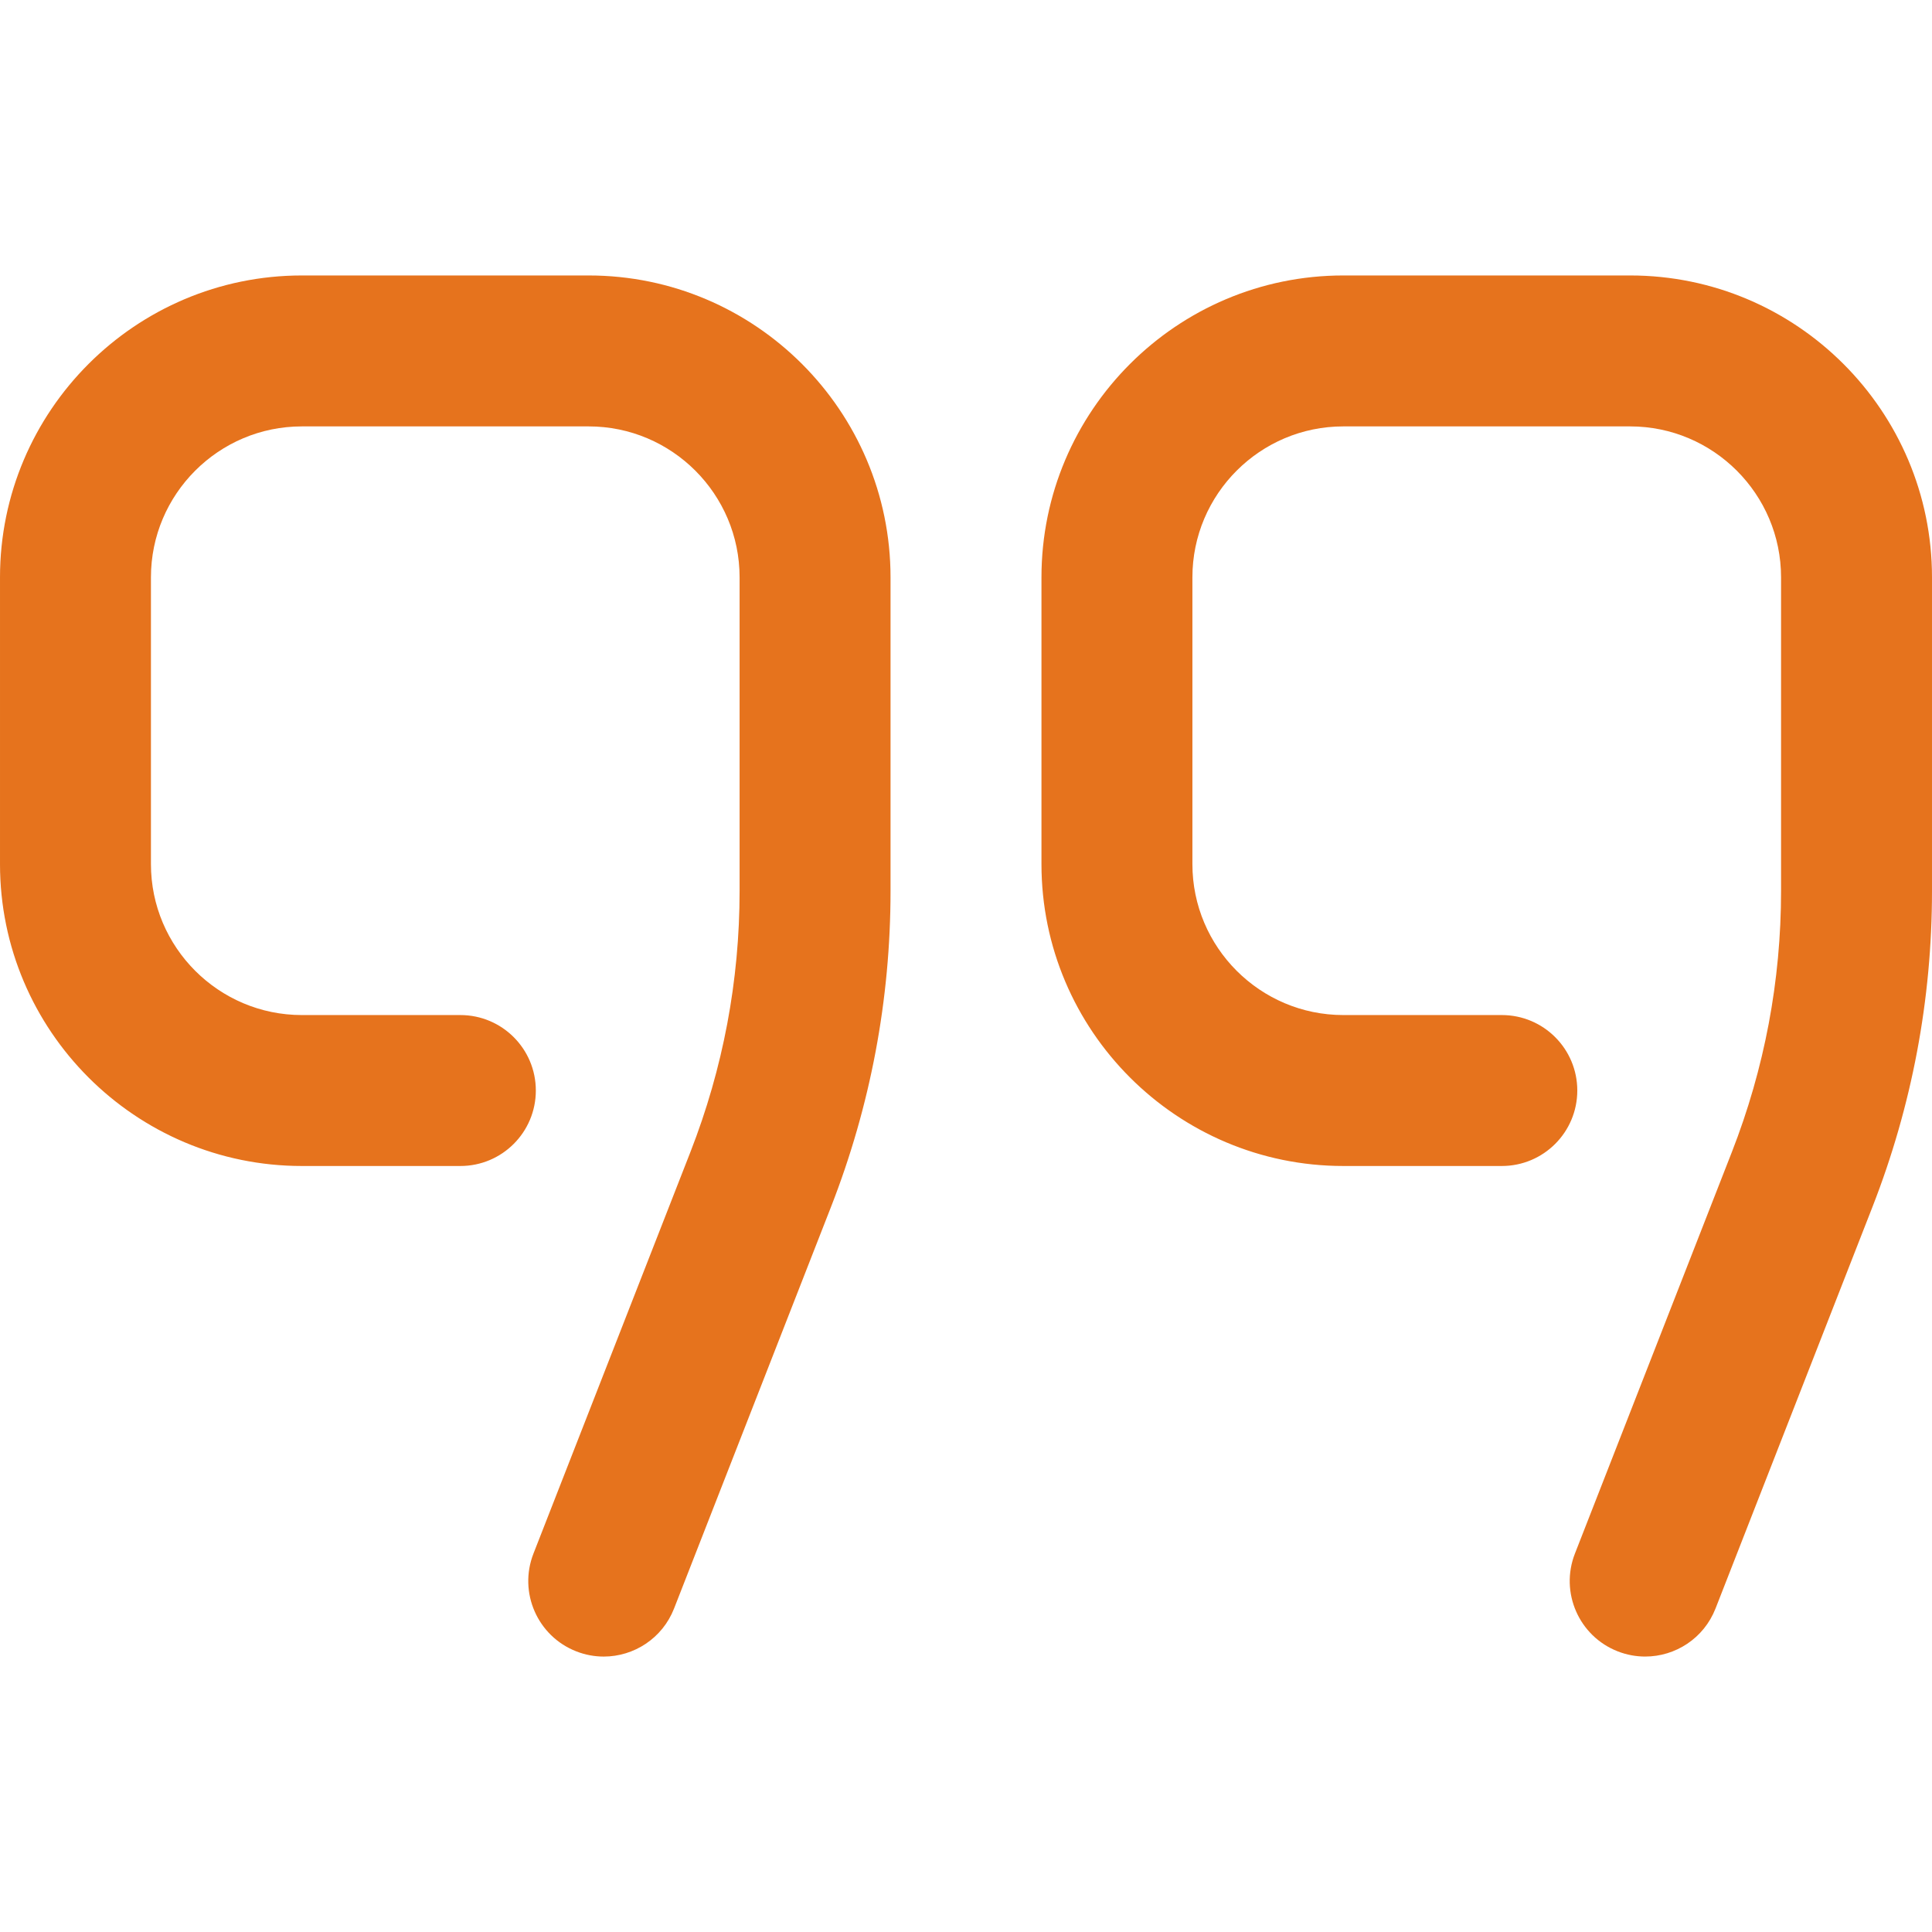 <svg height="512pt" viewBox="0 -73 512 512" width="512pt" xmlns="http://www.w3.org/2000/svg" fill="#e6731d"><path d="m159.996 366.008c-2.422 0-4.887-.445-7.277-1.379-10.285-4.023-15.367-15.621-11.348-25.91l41.59-106.41c8.652-22.145 13.039-45.422 13.039-69.195v-83.113c0-22.055-17.945-40-40-40h-76c-22.055 0-40 17.945-40 40v76c0 22.055 17.945 40 40 40h42c11.047 0 20 8.953 20 20s-8.953 20-20 20h-42c-44.113 0-80-35.887-80-80v-76c0-44.113 35.887-80 80-80h76c44.113 0 80 35.887 80 80v83.113c0 28.773-5.312 56.953-15.785 83.754l-41.586 106.414c-3.086 7.895-10.641 12.727-18.633 12.727zm294.633-12.727 41.586-106.414c10.473-26.801 15.785-54.98 15.785-83.754v-83.113c0-44.113-35.887-80-80-80h-76c-44.113 0-80 35.887-80 80v76c0 44.113 35.887 80 80 80h42c11.047 0 20-8.953 20-20s-8.953-20-20-20h-42c-22.055 0-40-17.945-40-40v-76c0-22.055 17.945-40 40-40h76c22.055 0 40 17.945 40 40v83.113c0 23.77-4.387 47.051-13.039 69.195l-41.59 106.41c-4.02 10.289 1.062 21.887 11.348 25.91 2.395.934 4.855 1.375 7.277 1.375 7.992.004 15.547-4.828 18.633-12.723zm0 0"/></svg>